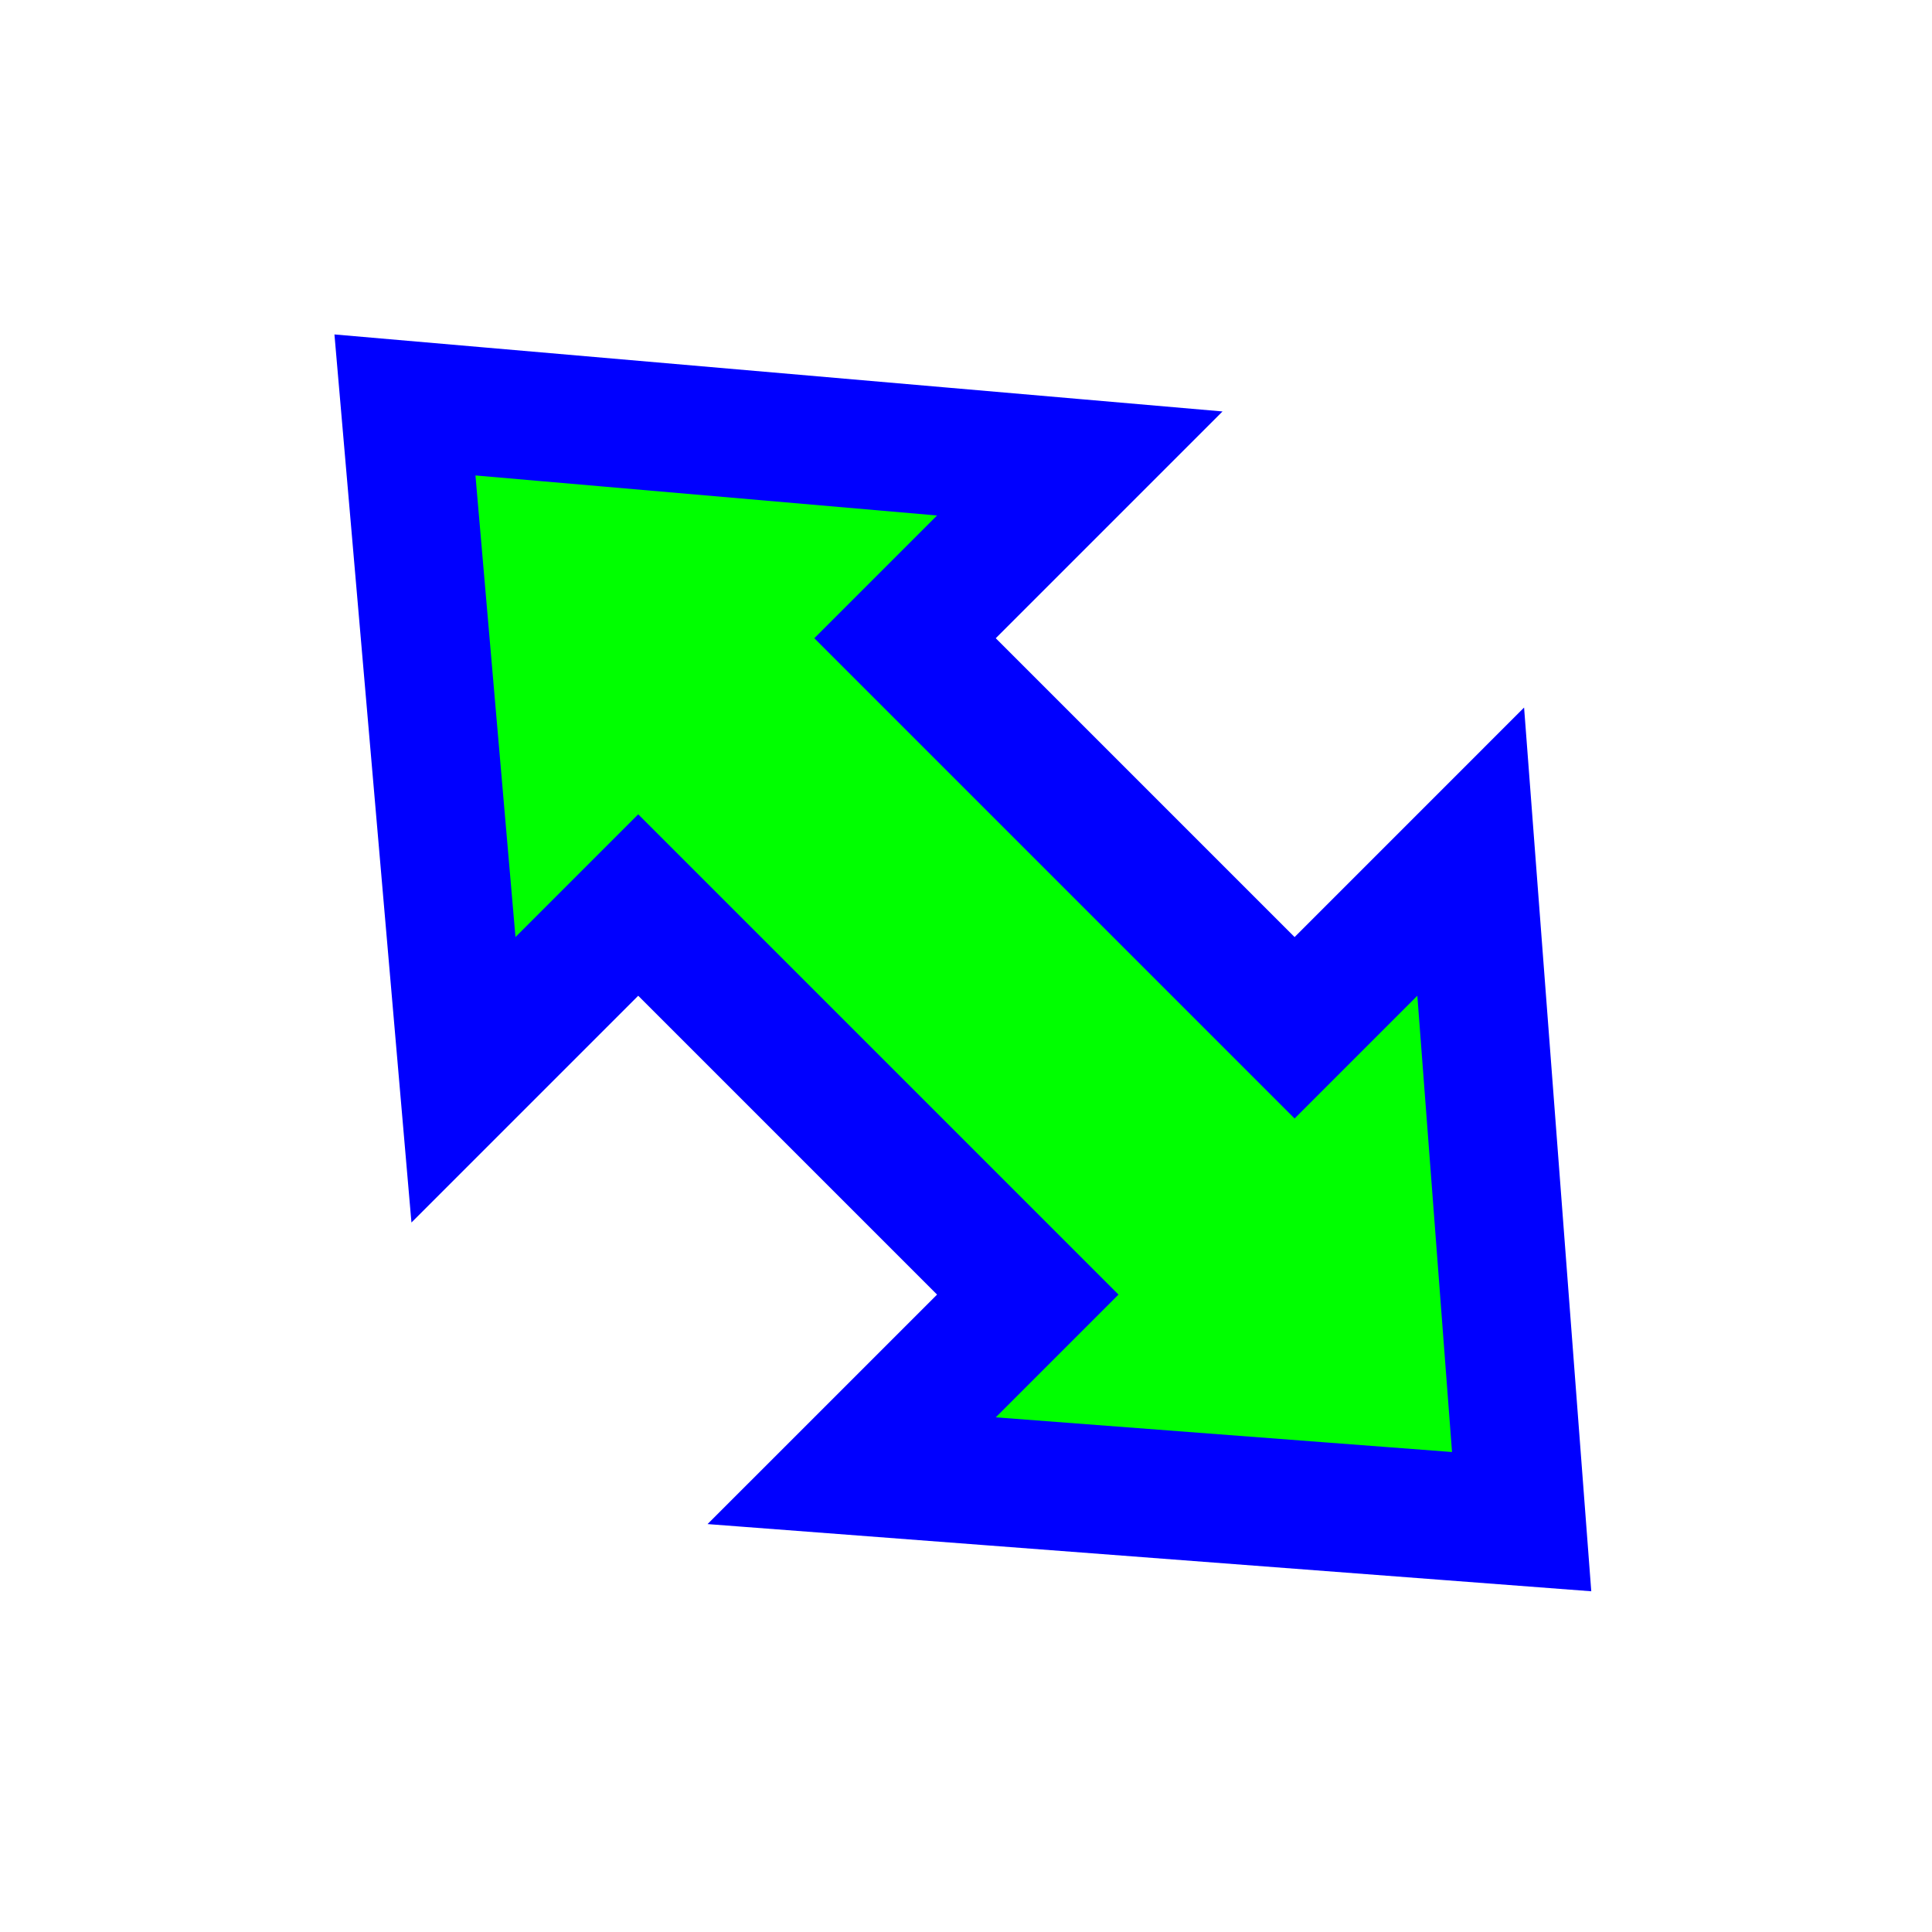 <svg width="256" height="256" viewBox="0 0 256 256" fill="none" xmlns="http://www.w3.org/2000/svg">
<path d="M63.734 54.532L53.658 53.658L54.532 63.734L59.835 124.899L61.411 143.078L74.314 130.175L84.567 119.922L136.186 171.541L125.933 181.794L112.849 194.877L131.299 196.28L191.756 200.876L201.626 201.626L200.876 191.756L196.28 131.299L194.877 112.849L181.794 125.933L171.541 136.186L119.922 84.567L130.175 74.314L143.078 61.411L124.899 59.835L63.734 54.532Z" fill="#00FF00" stroke="#0000FF" stroke-width="17"/>
</svg>
